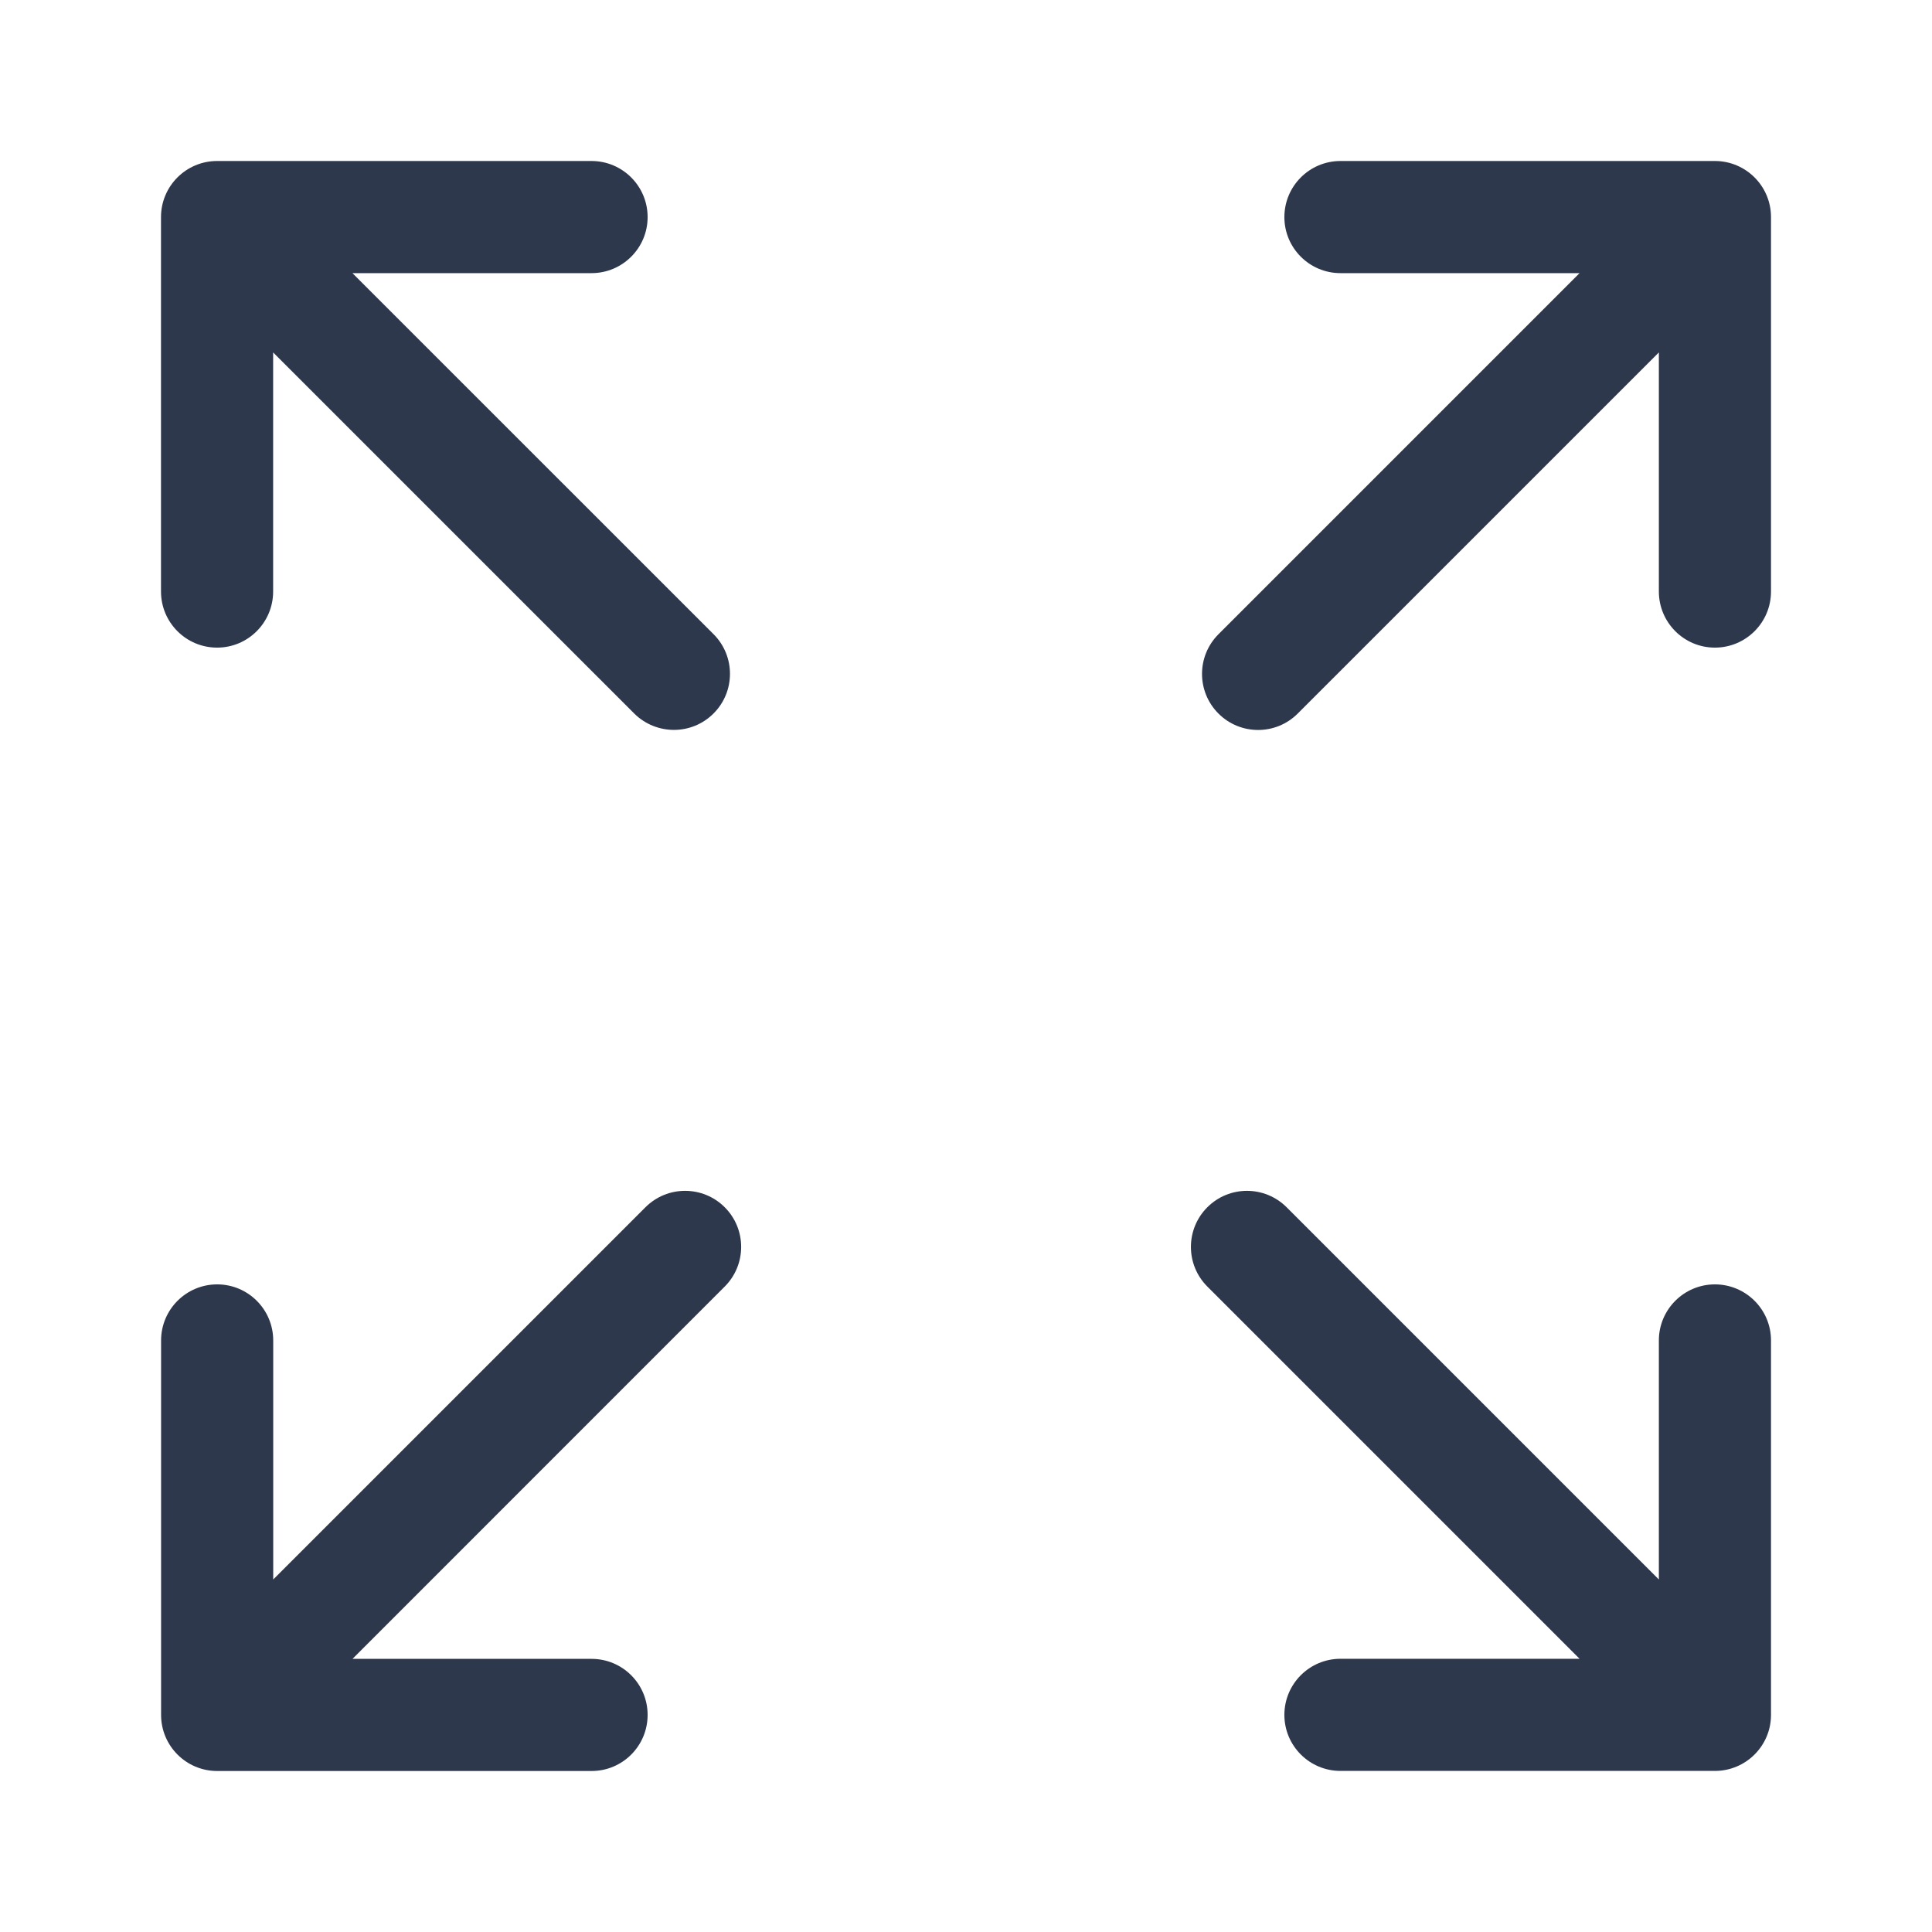 <svg width="24" height="24" viewBox="0 0 24 24" fill="none" xmlns="http://www.w3.org/2000/svg">
<path d="M2.697 8.045C3.081 8.045 3.393 7.733 3.393 7.348V4.378L7.879 8.864C8.015 8.999 8.194 9.067 8.372 9.067C8.55 9.067 8.728 8.999 8.864 8.863C9.136 8.591 9.136 8.15 8.864 7.878L4.378 3.393H7.348C7.733 3.393 8.045 3.081 8.045 2.697C8.045 2.312 7.733 2 7.348 2H2.697C2.312 2 2 2.312 2 2.697V7.348C2 7.733 2.312 8.045 2.697 8.045Z" fill="#2E384D"/>
<path d="M21.303 15.955C20.919 15.955 20.607 16.267 20.607 16.651V19.621L15.983 14.997C15.71 14.725 15.27 14.725 14.998 14.997C14.726 15.269 14.726 15.71 14.998 15.982L19.622 20.606H16.652C16.267 20.606 15.955 20.918 15.955 21.303C15.955 21.687 16.267 21.999 16.652 21.999H21.303C21.688 21.999 22 21.687 22 21.303V16.651C22 16.267 21.688 15.955 21.303 15.955Z" fill="#2E384D"/>
<path d="M8.018 14.997L3.394 19.621V16.652C3.394 16.267 3.082 15.955 2.698 15.955C2.313 15.955 2.001 16.267 2.001 16.652V21.303C2.001 21.688 2.313 22 2.698 22H7.349C7.734 22 8.045 21.688 8.045 21.303C8.045 20.919 7.734 20.607 7.349 20.607H4.379L9.003 15.982C9.275 15.71 9.275 15.269 9.003 14.997C8.731 14.725 8.29 14.725 8.018 14.997Z" fill="#2E384D"/>
<path d="M21.303 2H16.652C16.267 2 15.955 2.312 15.955 2.697C15.955 3.081 16.267 3.393 16.652 3.393H19.622L15.136 7.879C14.864 8.151 14.864 8.592 15.136 8.864C15.272 9 15.45 9.068 15.629 9.068C15.807 9.068 15.985 9 16.121 8.864L20.607 4.378V7.348C20.607 7.733 20.919 8.045 21.303 8.045C21.688 8.045 22 7.733 22 7.348V2.697C22 2.312 21.688 2 21.303 2Z" fill="#2E384D"/>
</svg>
